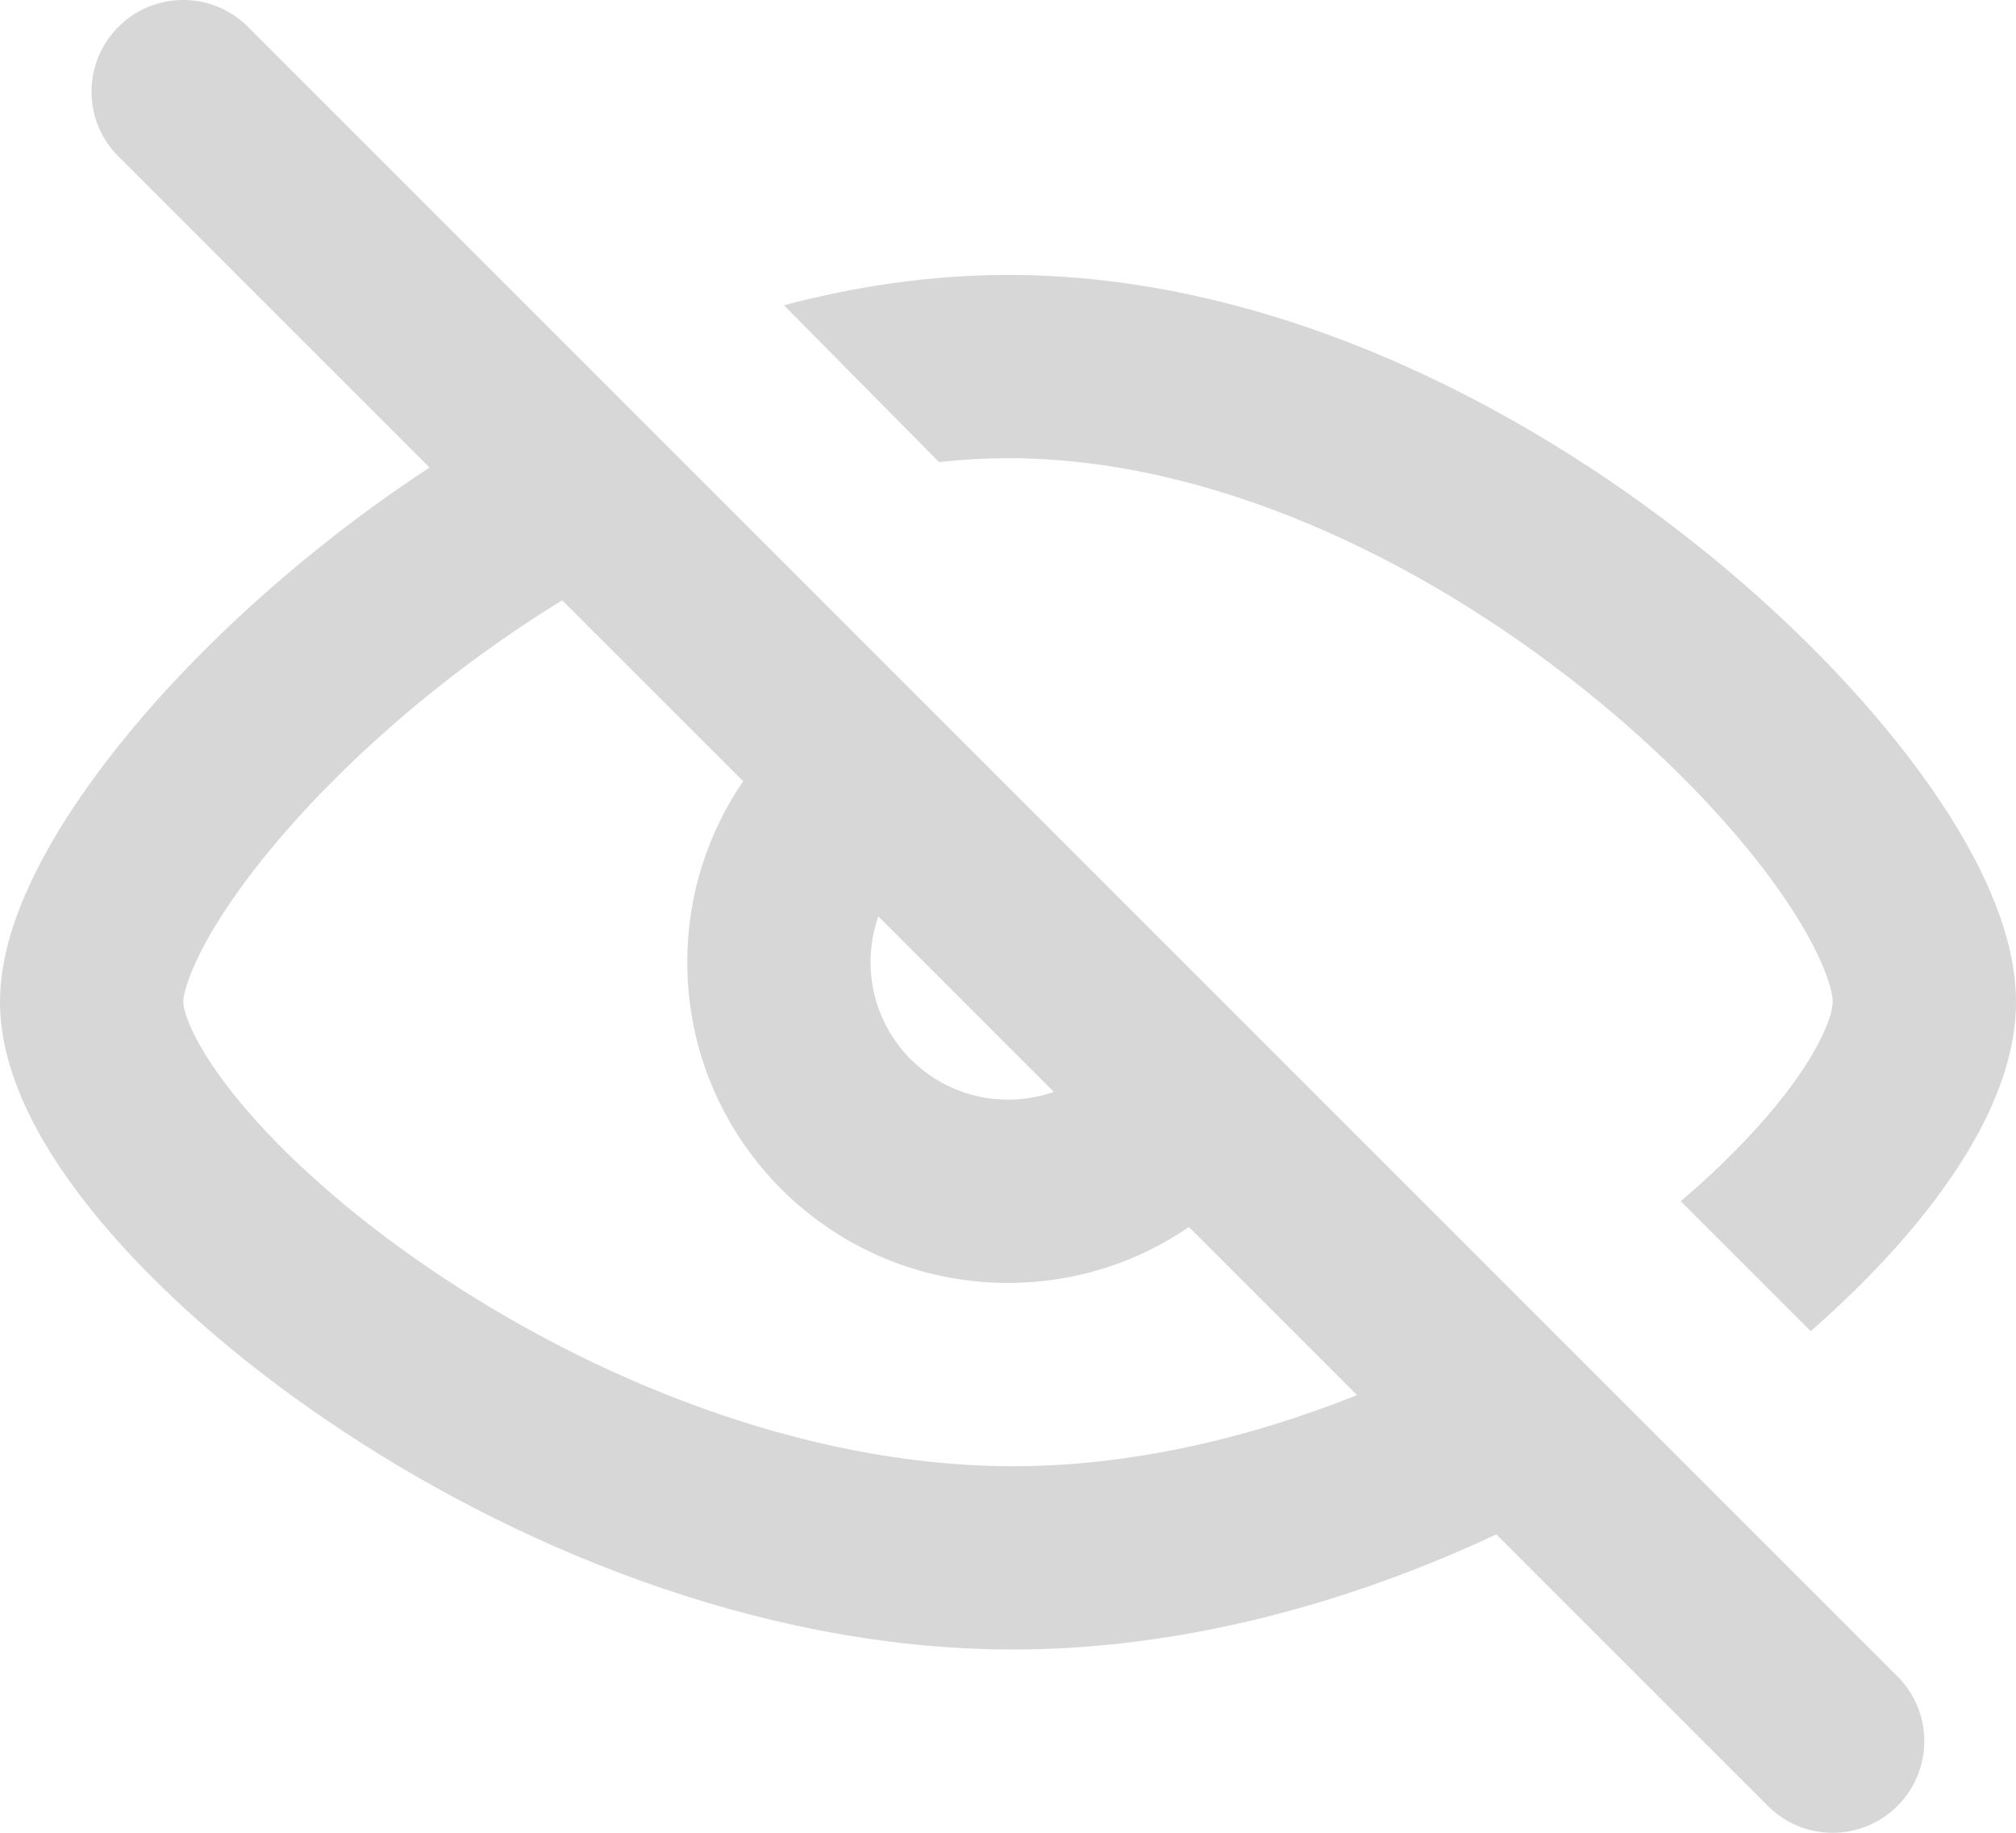 <svg width="22" height="20" viewBox="0 0 22 20" fill="none" xmlns="http://www.w3.org/2000/svg">
    <path fill-rule="evenodd" clip-rule="evenodd" d="M1.292 0.293C1.682 -0.098 2.316 -0.098 2.706 0.293L20.706 18.293C21.097 18.683 21.097 19.317 20.706 19.707C20.316 20.098 19.682 20.098 19.292 19.707L16.329 16.744C14.719 17.497 12.876 18.01 10.999 18C8.233 17.985 5.54 16.844 3.556 15.492C2.558 14.812 1.705 14.055 1.088 13.315C0.512 12.622 0 11.775 0 10.933C0 10.497 0.137 10.063 0.313 9.678C0.493 9.281 0.746 8.869 1.047 8.46C1.648 7.641 2.489 6.772 3.482 5.977C3.857 5.676 4.261 5.382 4.687 5.102L1.292 1.707C0.901 1.317 0.901 0.683 1.292 0.293ZM6.135 6.551C5.642 6.853 5.171 7.186 4.732 7.538C3.856 8.24 3.142 8.986 2.658 9.645C2.416 9.974 2.242 10.266 2.133 10.507C2.018 10.759 2 10.896 2 10.933C2 11.037 2.111 11.417 2.626 12.035C3.1 12.605 3.806 13.242 4.682 13.839C6.445 15.041 8.755 15.988 11.01 16C12.296 16.007 13.6 15.706 14.809 15.224L12.975 13.39C12.413 13.775 11.733 14 11 14C9.067 14 7.5 12.433 7.5 10.5C7.5 9.767 7.725 9.087 8.11 8.525L6.135 6.551ZM9.585 10L11.5 11.915C11.343 11.97 11.175 12 11 12C10.172 12 9.5 11.328 9.5 10.5C9.5 10.325 9.53 10.157 9.585 10ZM11.005 5C10.753 5 10.5 5.014 10.247 5.042L8.555 3.331C9.35 3.121 10.172 3 11.005 3C13.84 3 16.554 4.382 18.521 5.95C19.514 6.741 20.354 7.61 20.956 8.433C21.522 9.207 22 10.107 22 10.933C22 11.784 21.497 12.64 20.917 13.346C20.593 13.741 20.203 14.138 19.76 14.526L18.342 13.108C18.754 12.757 19.101 12.406 19.372 12.076C19.881 11.457 20 11.062 20 10.933C20 10.779 19.86 10.323 19.342 9.613C18.859 8.953 18.149 8.211 17.274 7.514C15.508 6.105 13.224 5 11.005 5Z" fill="#D7D7D7"/>
</svg>
